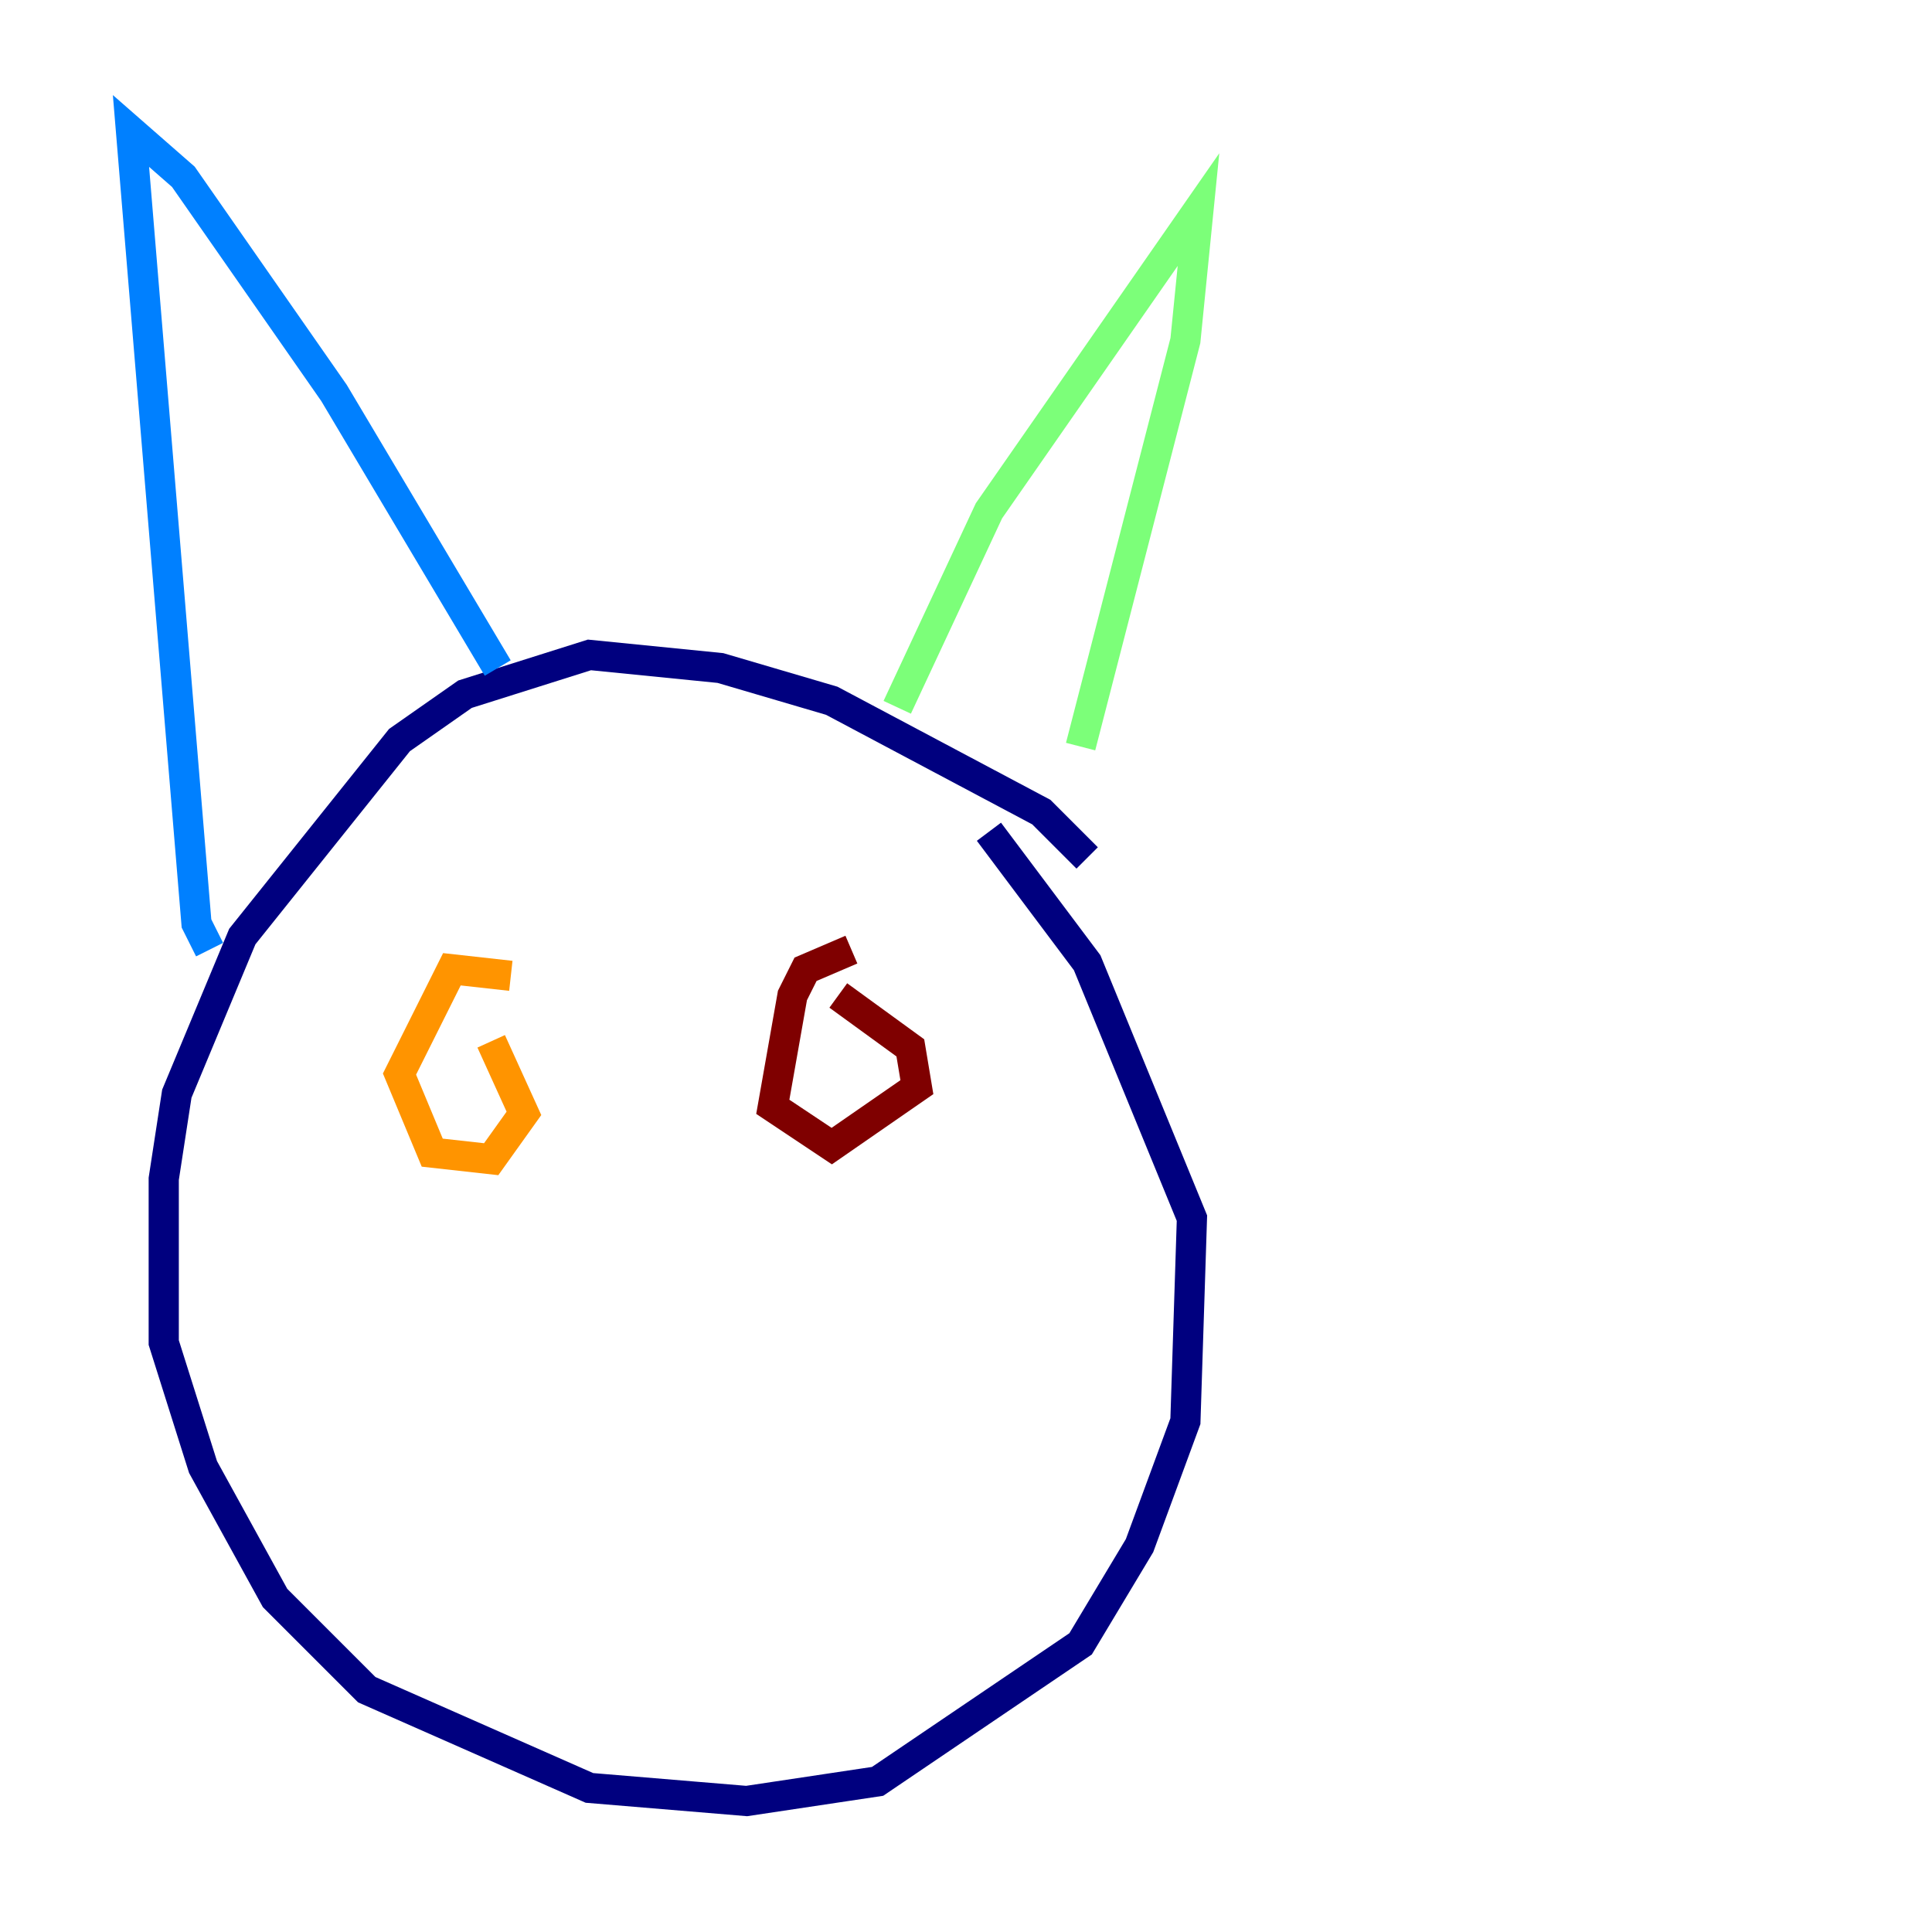 <?xml version="1.0" encoding="utf-8" ?>
<svg baseProfile="tiny" height="128" version="1.2" viewBox="0,0,128,128" width="128" xmlns="http://www.w3.org/2000/svg" xmlns:ev="http://www.w3.org/2001/xml-events" xmlns:xlink="http://www.w3.org/1999/xlink"><defs /><polyline fill="none" points="72.027,56.841 68.99,53.803 55.105,46.427 47.729,44.258 39.051,43.39 30.807,45.993 26.468,49.031 16.054,62.047 11.715,72.461 10.848,78.102 10.848,88.949 13.451,97.193 18.224,105.871 24.298,111.946 39.051,118.454 49.464,119.322 58.142,118.02 71.593,108.909 75.498,102.4 78.536,94.156 78.969,80.705 72.027,63.783 65.519,55.105" stroke="#00007f" stroke-width="2" /><polyline fill="none" points="13.885,62.915 13.017,61.18 8.678,8.678 12.149,11.715 22.129,26.034 32.976,44.258" stroke="#0080ff" stroke-width="2" /><polyline fill="none" points="59.444,46.861 65.519,33.844 79.403,13.885 78.536,22.563 71.593,49.464" stroke="#7cff79" stroke-width="2" /><polyline fill="none" points="33.844,64.651 29.939,64.217 26.468,71.159 28.637,76.366 32.542,76.8 34.712,73.763 32.542,68.99" stroke="#ff9400" stroke-width="2" /><polyline fill="none" points="56.407,62.915 53.37,64.217 52.502,65.953 51.2,73.329 55.105,75.932 60.746,72.027 60.312,69.424 55.539,65.953" stroke="#7f0000" stroke-width="2" /></svg>